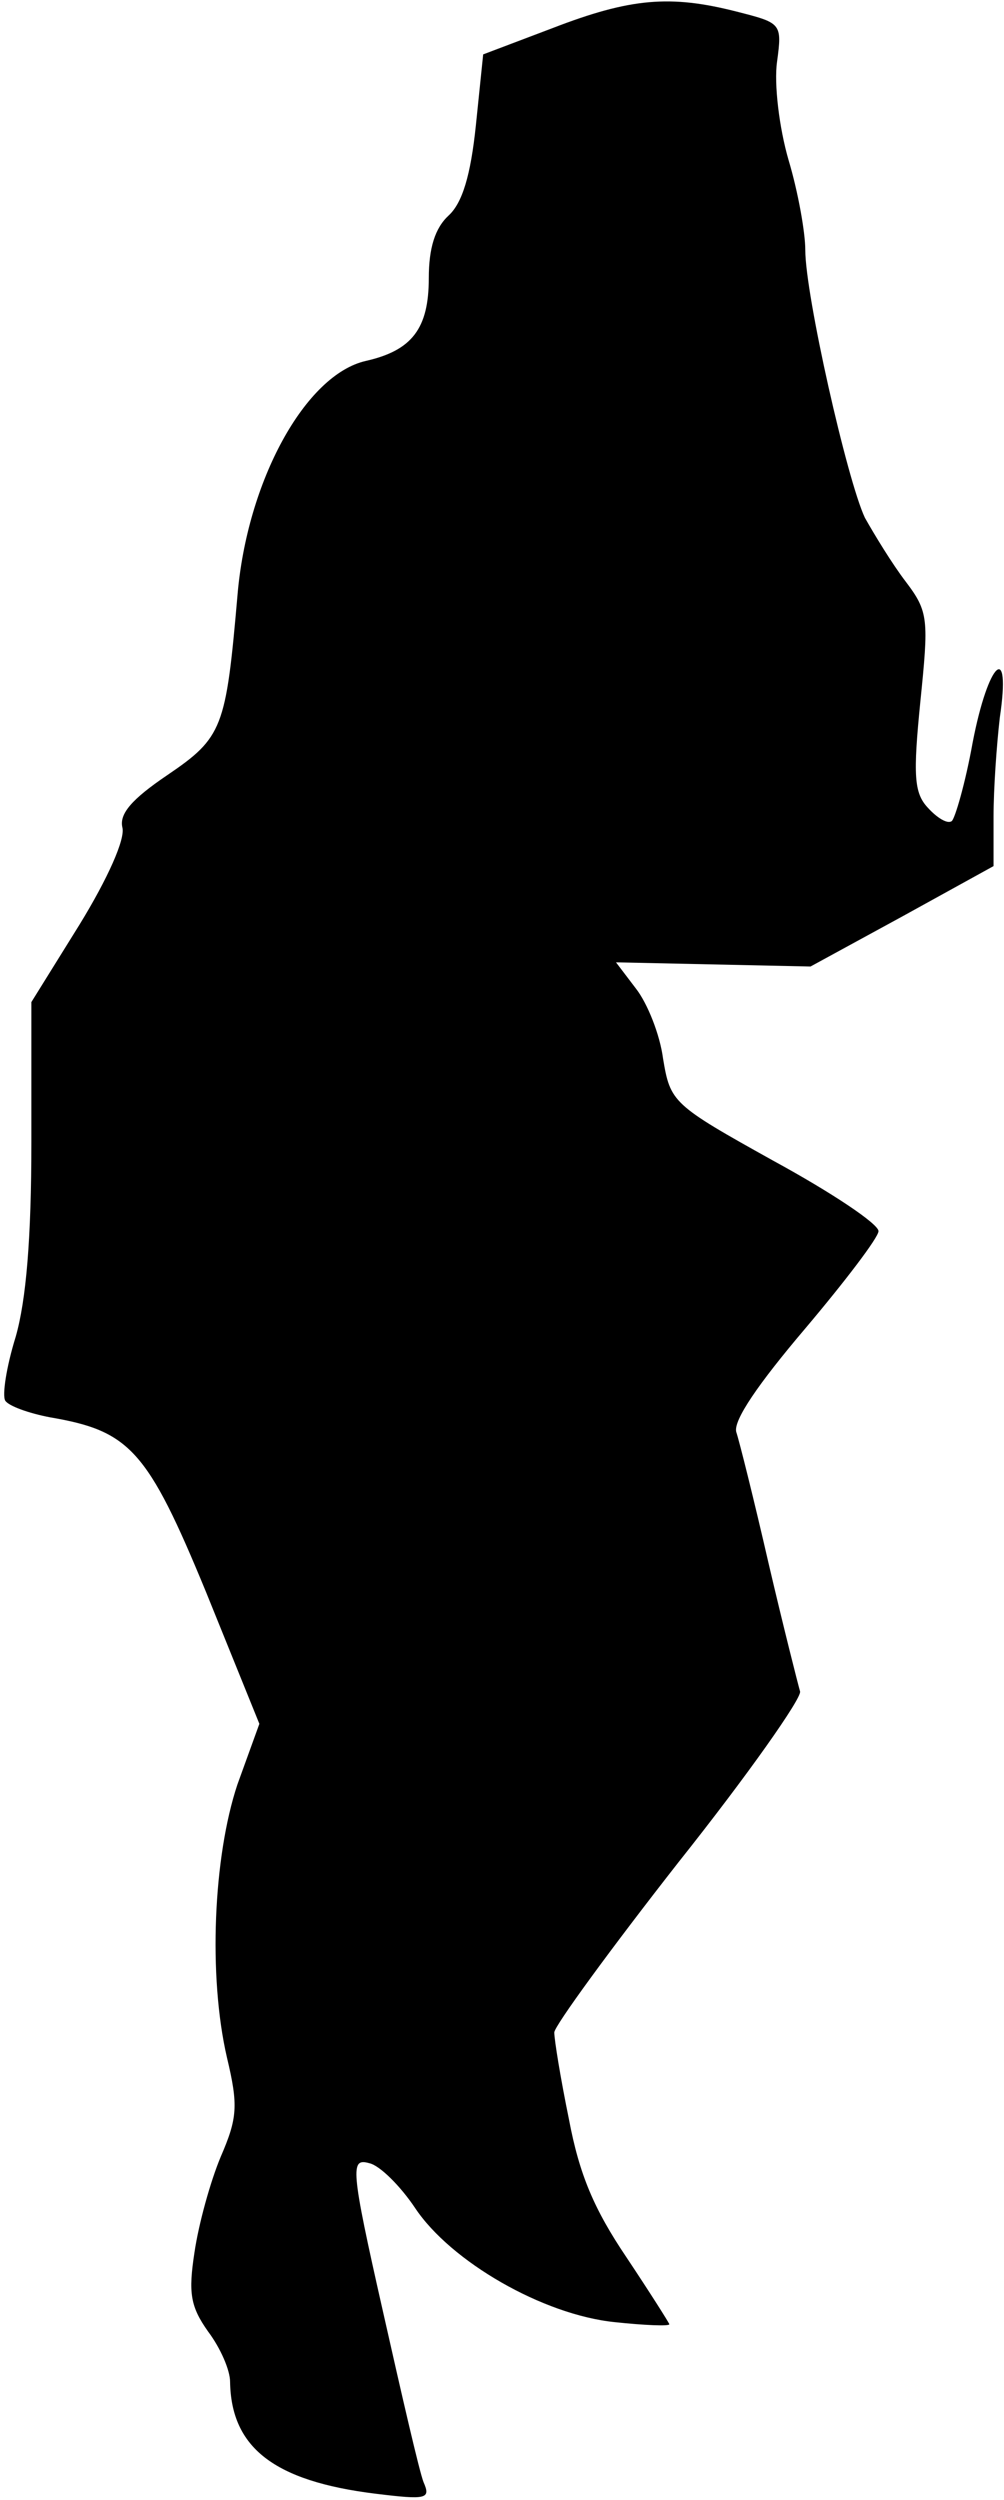 <?xml version="1.0" standalone="no"?>
<!DOCTYPE svg PUBLIC "-//W3C//DTD SVG 20010904//EN"
 "http://www.w3.org/TR/2001/REC-SVG-20010904/DTD/svg10.dtd">
<svg version="1.0" xmlns="http://www.w3.org/2000/svg"
 width="96pt" height="239pt" viewBox="0 0 96 239"
 preserveAspectRatio="xMidYMid meet">
<g transform="translate(0,239) scale(0.1,-0.1)"
fill="#000000" stroke="none">
<path fill="#000000" stroke="none" d="M528 2363 l-66 -25 -7 -68 c-5 -48 -13
-74 -26 -86 -13 -12 -19 -31 -19 -60 0 -48 -16 -69 -60 -79 -58 -13 -114 -115
-123 -225 -11 -126 -14 -135 -67 -171 -34 -23 -46 -37 -43 -50 3 -11 -14 -49
-41 -93 l-46 -74 0 -134 c0 -92 -5 -151 -15 -186 -9 -29 -13 -56 -10 -61 3 -5
22 -12 43 -16 76 -13 93 -31 149 -167 l51 -126 -21 -58 c-23 -69 -28 -183 -10
-261 11 -46 10 -58 -6 -95 -10 -24 -21 -64 -25 -91 -6 -39 -4 -52 13 -76 12
-16 21 -37 21 -48 1 -63 42 -95 139 -107 49 -6 53 -5 46 11 -4 10 -21 84 -39
164 -31 137 -31 146 -13 141 10 -2 30 -22 44 -43 34 -51 122 -102 191 -109 28
-3 52 -4 52 -2 0 1 -19 31 -41 64 -31 46 -45 79 -55 132 -8 39 -14 76 -14 83
0 6 54 80 119 163 66 83 118 157 116 163 -2 7 -16 62 -30 122 -14 61 -28 117
-31 126 -3 11 21 46 66 99 38 45 70 87 70 93 0 7 -45 37 -100 67 -97 54 -99
56 -106 98 -3 23 -15 53 -26 67 l-19 25 93 -2 93 -2 88 48 87 48 0 47 c0 27 3
69 6 95 11 74 -11 54 -26 -24 -7 -39 -17 -73 -20 -75 -4 -3 -14 3 -23 13 -13
14 -14 31 -7 101 8 79 8 86 -14 115 -13 17 -30 45 -39 61 -17 36 -57 213 -57
256 0 17 -7 56 -16 86 -9 31 -14 73 -11 94 5 37 4 37 -39 48 -63 16 -101 13
-176 -16z"/>
</g>
</svg>
